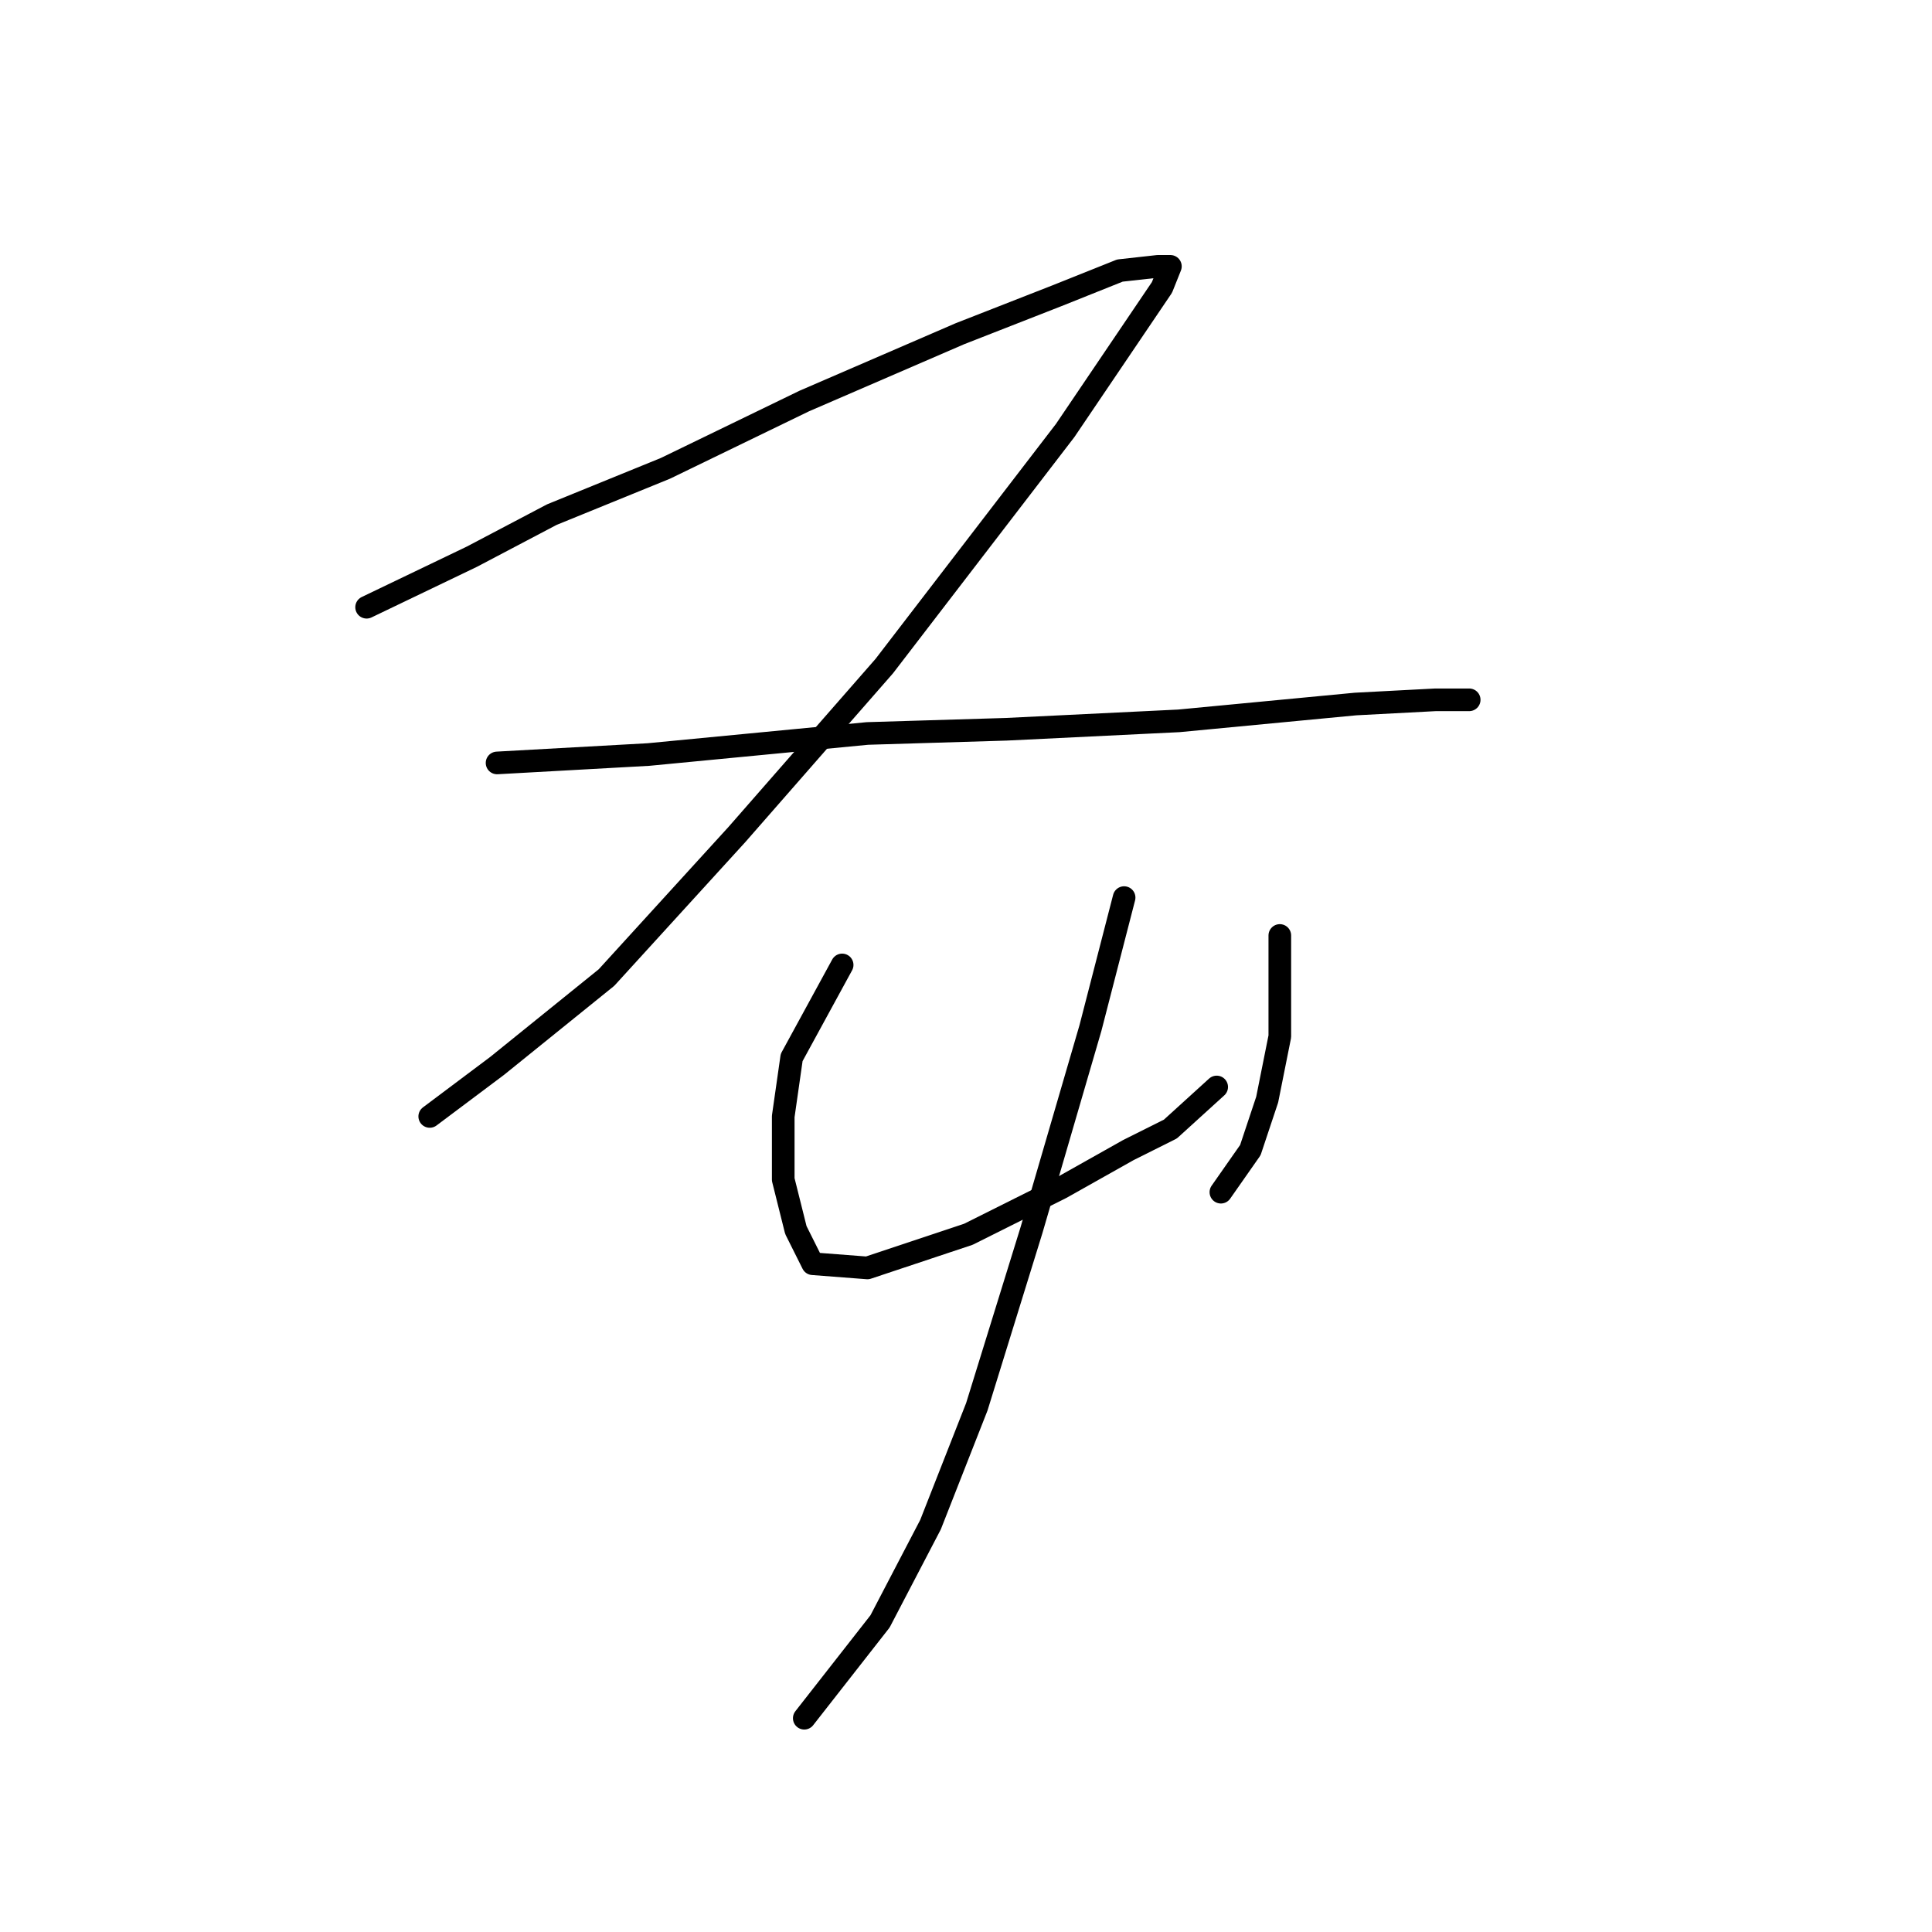 <?xml version="1.0" standalone="no"?>
    <svg width="256" height="256" xmlns="http://www.w3.org/2000/svg" version="1.1">
    <polyline stroke="black" stroke-width="3" stroke-linecap="round" fill="transparent" stroke-linejoin="round" points="48.578 80.461 62.518 73.769 73.113 68.193 88.169 62.059 106.57 53.137 127.202 44.216 140.028 39.197 148.392 35.851 153.411 35.294 155.083 35.294 153.968 38.082 141.143 57.041 117.165 88.268 97.649 110.572 80.362 129.531 65.864 141.242 56.942 147.933 56.942 147.933 " />
        <polyline stroke="black" stroke-width="3" stroke-linecap="round" fill="transparent" stroke-linejoin="round" points="65.864 101.093 85.939 99.978 114.935 97.189 133.336 96.632 156.199 95.517 179.619 93.286 190.214 92.729 194.675 92.729 194.675 92.729 " />
        <polyline stroke="black" stroke-width="3" stroke-linecap="round" fill="transparent" stroke-linejoin="round" points="111.589 127.859 104.898 140.126 103.782 147.933 103.782 156.297 105.455 162.989 107.686 167.45 114.935 168.007 128.318 163.546 140.585 157.412 149.507 152.394 155.083 149.606 161.217 144.03 161.217 144.03 " />
        <polyline stroke="black" stroke-width="3" stroke-linecap="round" fill="transparent" stroke-linejoin="round" points="169.582 123.955 169.582 137.338 167.909 145.702 165.678 152.394 161.775 157.97 161.775 157.97 " />
        <polyline stroke="black" stroke-width="3" stroke-linecap="round" fill="transparent" stroke-linejoin="round" points="148.95 118.937 144.489 136.223 136.682 162.989 129.433 186.409 123.299 202.022 116.608 214.847 106.57 227.673 106.57 227.673 " />
        </svg>